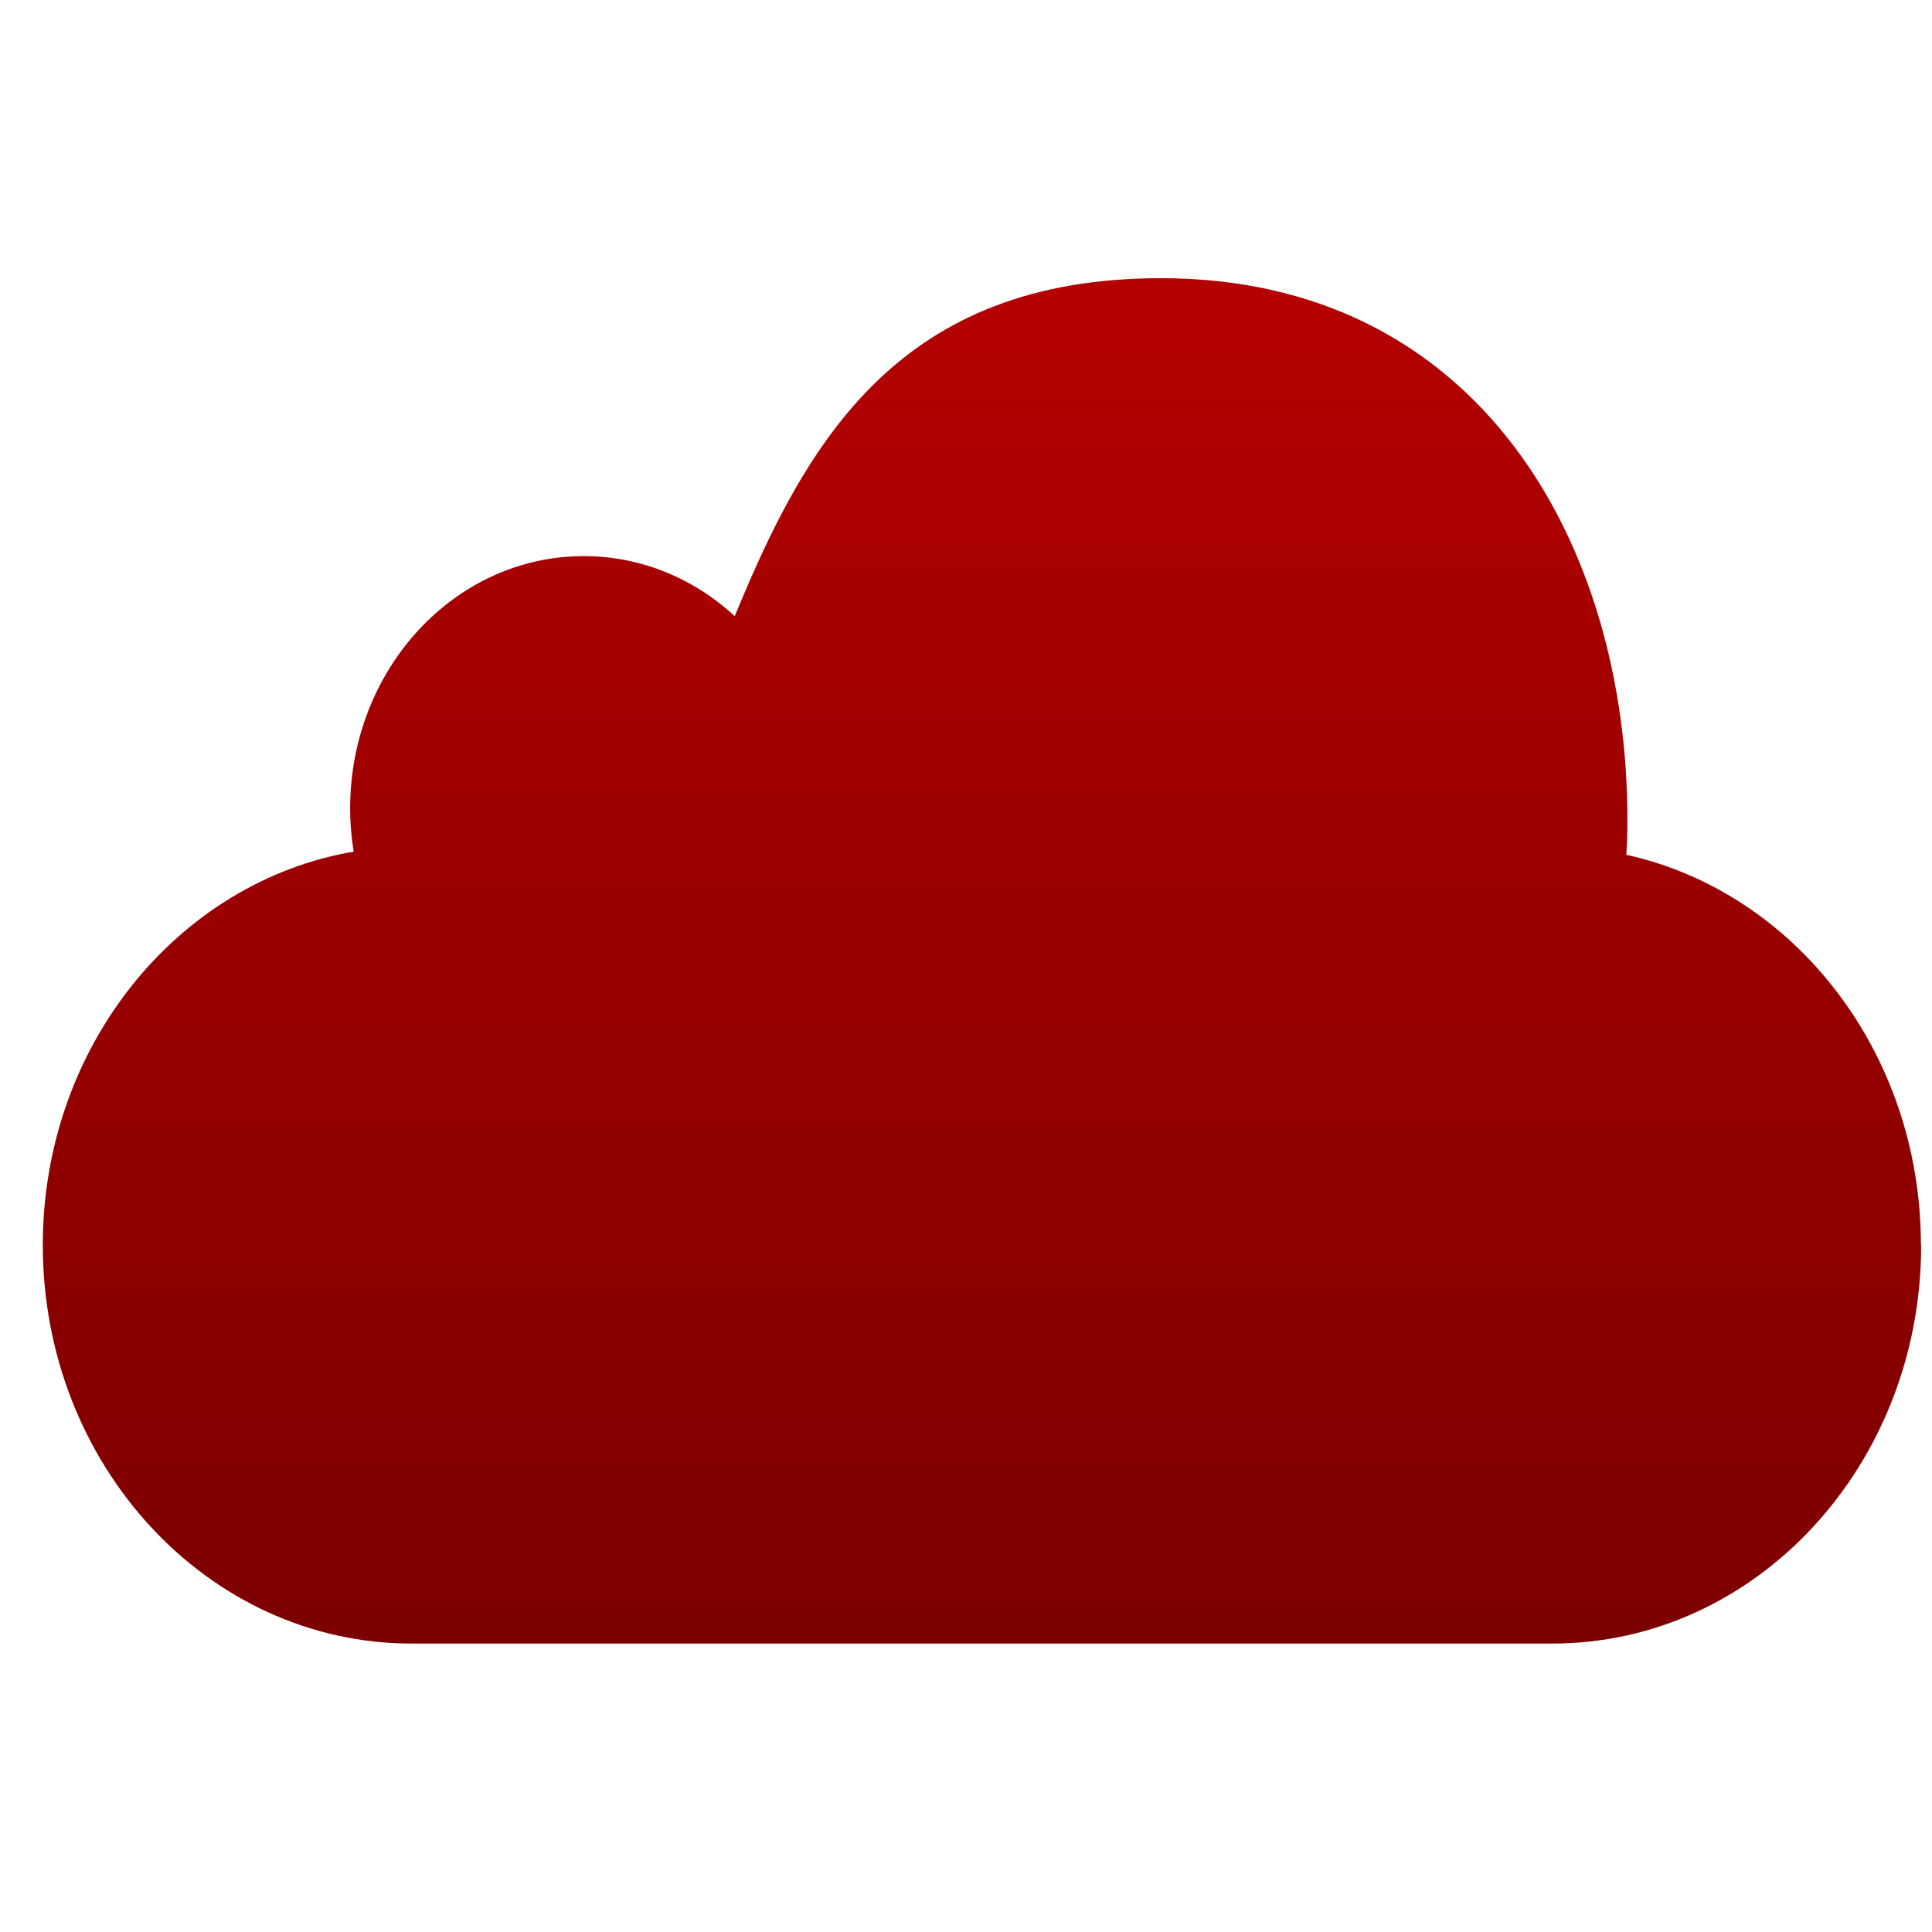 <svg xmlns="http://www.w3.org/2000/svg" xmlns:xlink="http://www.w3.org/1999/xlink" width="64" height="64" viewBox="0 0 64 64" version="1.1"><defs><linearGradient id="linear0" gradientUnits="userSpaceOnUse" x1="0" y1="0" x2="0" y2="1" gradientTransform="matrix(60.251,0,0,64.906,2.343,0.76)"><stop offset="0" style="stop-color:#bf0000;stop-opacity:1;"/><stop offset="1" style="stop-color:#6e0000;stop-opacity:1;"/></linearGradient></defs><g id="surface1"><path style=" stroke:none;fill-rule:evenodd;fill:url(#linear0);" d="M 63.641 41.246 C 63.641 48.535 58.172 54.445 51.426 54.445 L 13.633 54.445 C 6.887 54.445 1.418 48.535 1.418 41.246 C 1.418 34.668 5.879 29.211 11.715 28.211 C 11.641 27.75 11.598 27.273 11.598 26.789 C 11.598 22.168 15.062 18.422 19.336 18.422 C 21.242 18.422 22.988 19.168 24.34 20.41 C 26.742 14.555 29.82 9.215 38.461 9.215 C 48.941 9.215 53.91 17.949 53.91 27.168 C 53.91 27.555 53.898 27.934 53.875 28.316 C 59.441 29.543 63.633 34.859 63.633 41.246 "/></g></svg>
